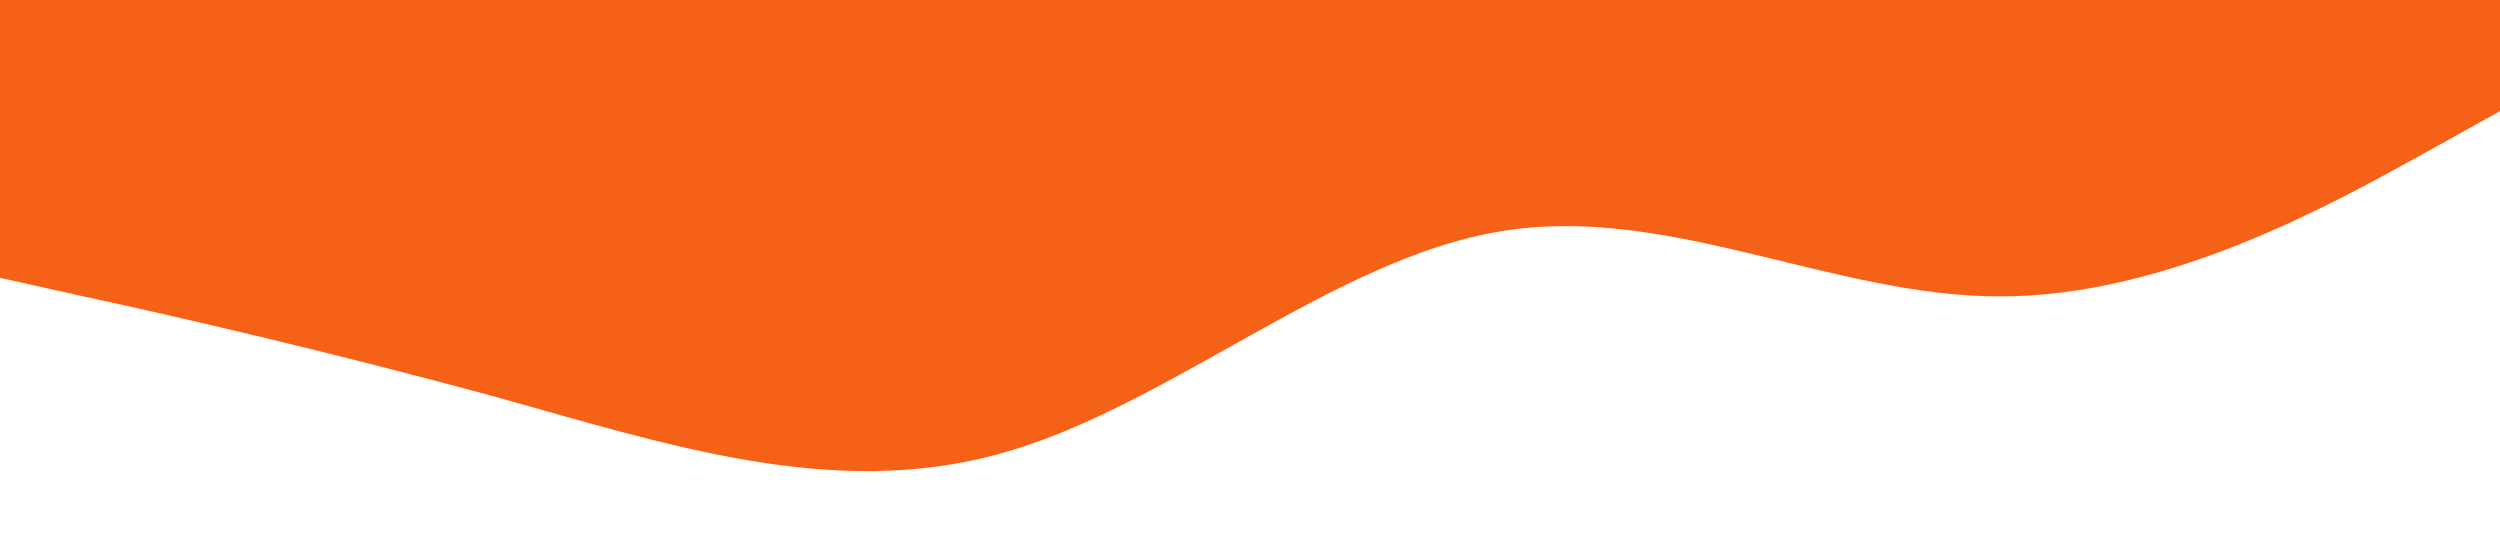 <?xml version="1.0" standalone="no"?><svg xmlns="http://www.w3.org/2000/svg" viewBox="0 0 1440 320"><path fill="#f56217" fill-opacity="1" d="M0,160L48,170.7C96,181,192,203,288,229.3C384,256,480,288,576,261.3C672,235,768,149,864,133.3C960,117,1056,171,1152,170.7C1248,171,1344,117,1392,90.7L1440,64L1440,0L1392,0C1344,0,1248,0,1152,0C1056,0,960,0,864,0C768,0,672,0,576,0C480,0,384,0,288,0C192,0,96,0,48,0L0,0Z"></path></svg>